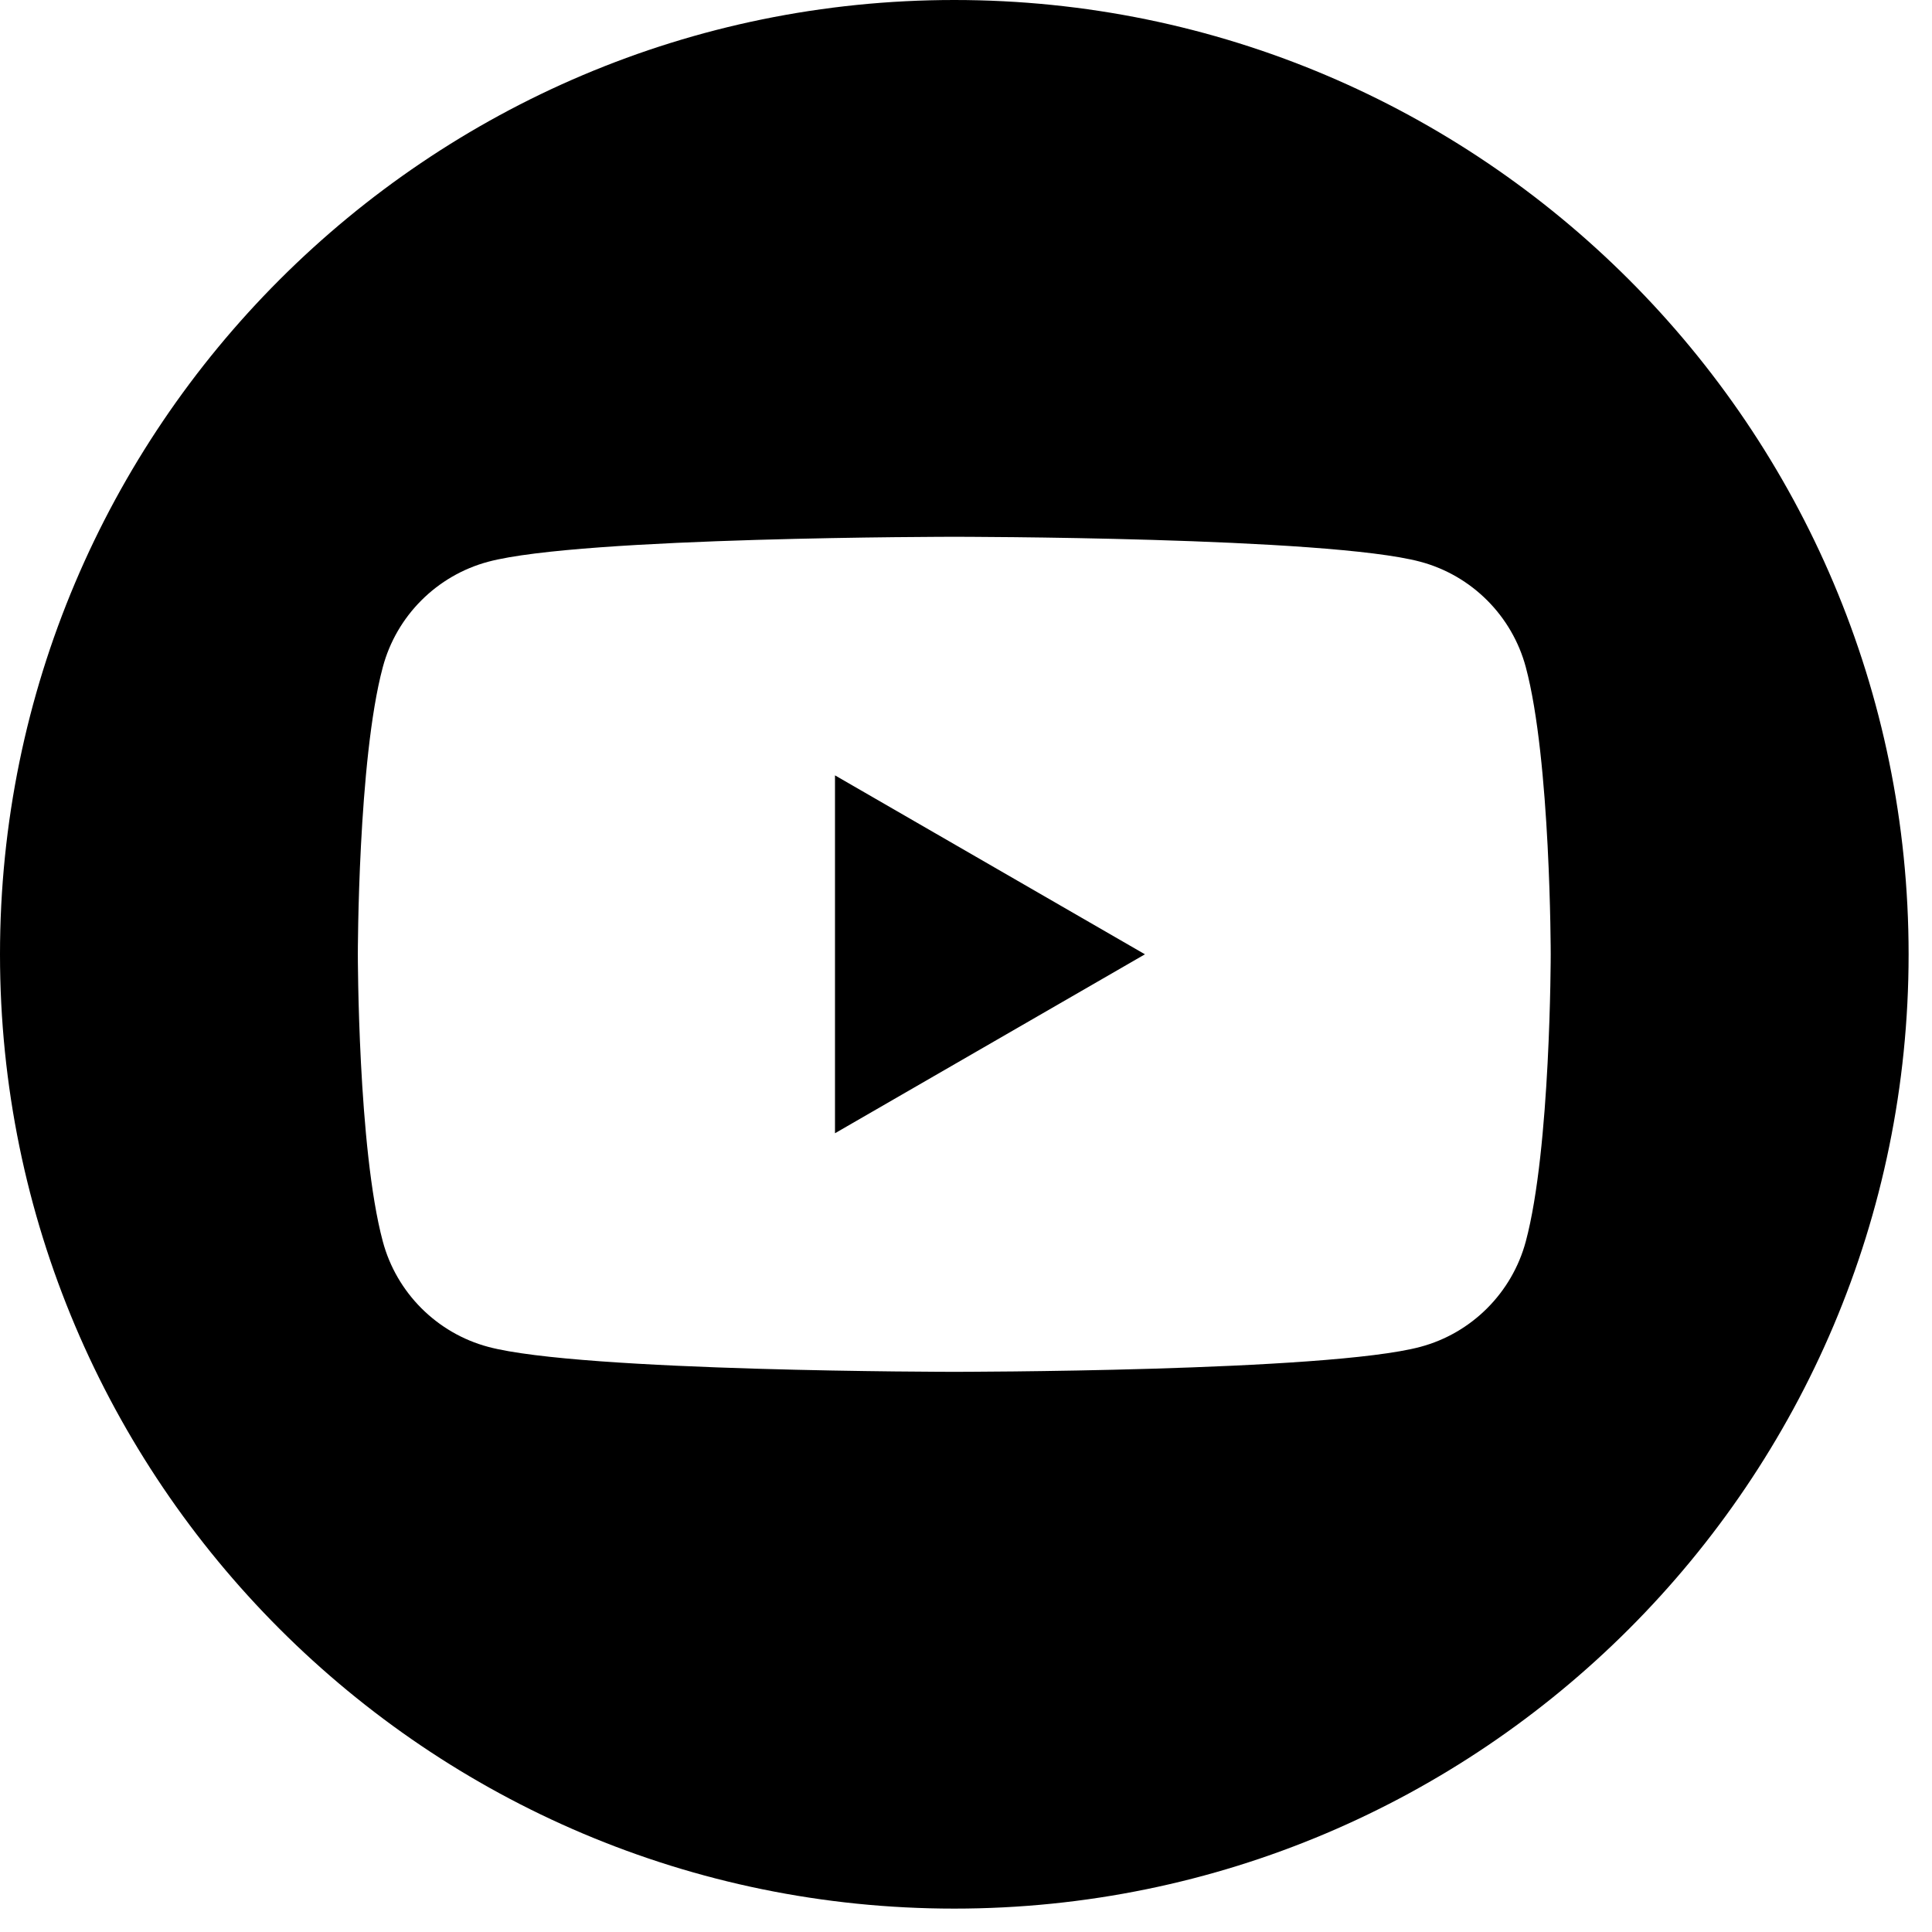 <svg width="37" height="37" viewBox="0 0 37 37" fill="none" xmlns="http://www.w3.org/2000/svg">
    <path fill-rule="evenodd" clip-rule="evenodd" d="M18.276 0C28.363 0 36.552 8.189 36.552 18.276C36.552 28.363 28.363 36.552 18.276 36.552C8.189 36.552 0 28.363 0 18.276C0 8.189 8.189 0 18.276 0ZM29.221 12.777C28.958 11.794 28.184 11.02 27.201 10.758C25.42 10.28 18.276 10.28 18.276 10.28C18.276 10.28 11.132 10.28 9.35 10.758C8.368 11.02 7.593 11.794 7.331 12.777C6.853 14.559 6.853 18.276 6.853 18.276C6.853 18.276 6.853 21.993 7.331 23.774C7.593 24.757 8.368 25.532 9.35 25.794C11.132 26.272 18.276 26.272 18.276 26.272C18.276 26.272 25.42 26.272 27.201 25.794C28.184 25.532 28.958 24.757 29.221 23.774C29.698 21.993 29.698 18.276 29.698 18.276C29.698 18.276 29.698 14.559 29.221 12.777ZM15.991 21.703V14.849L21.927 18.276L15.991 21.703Z" fill="currentColor"/>
</svg>
